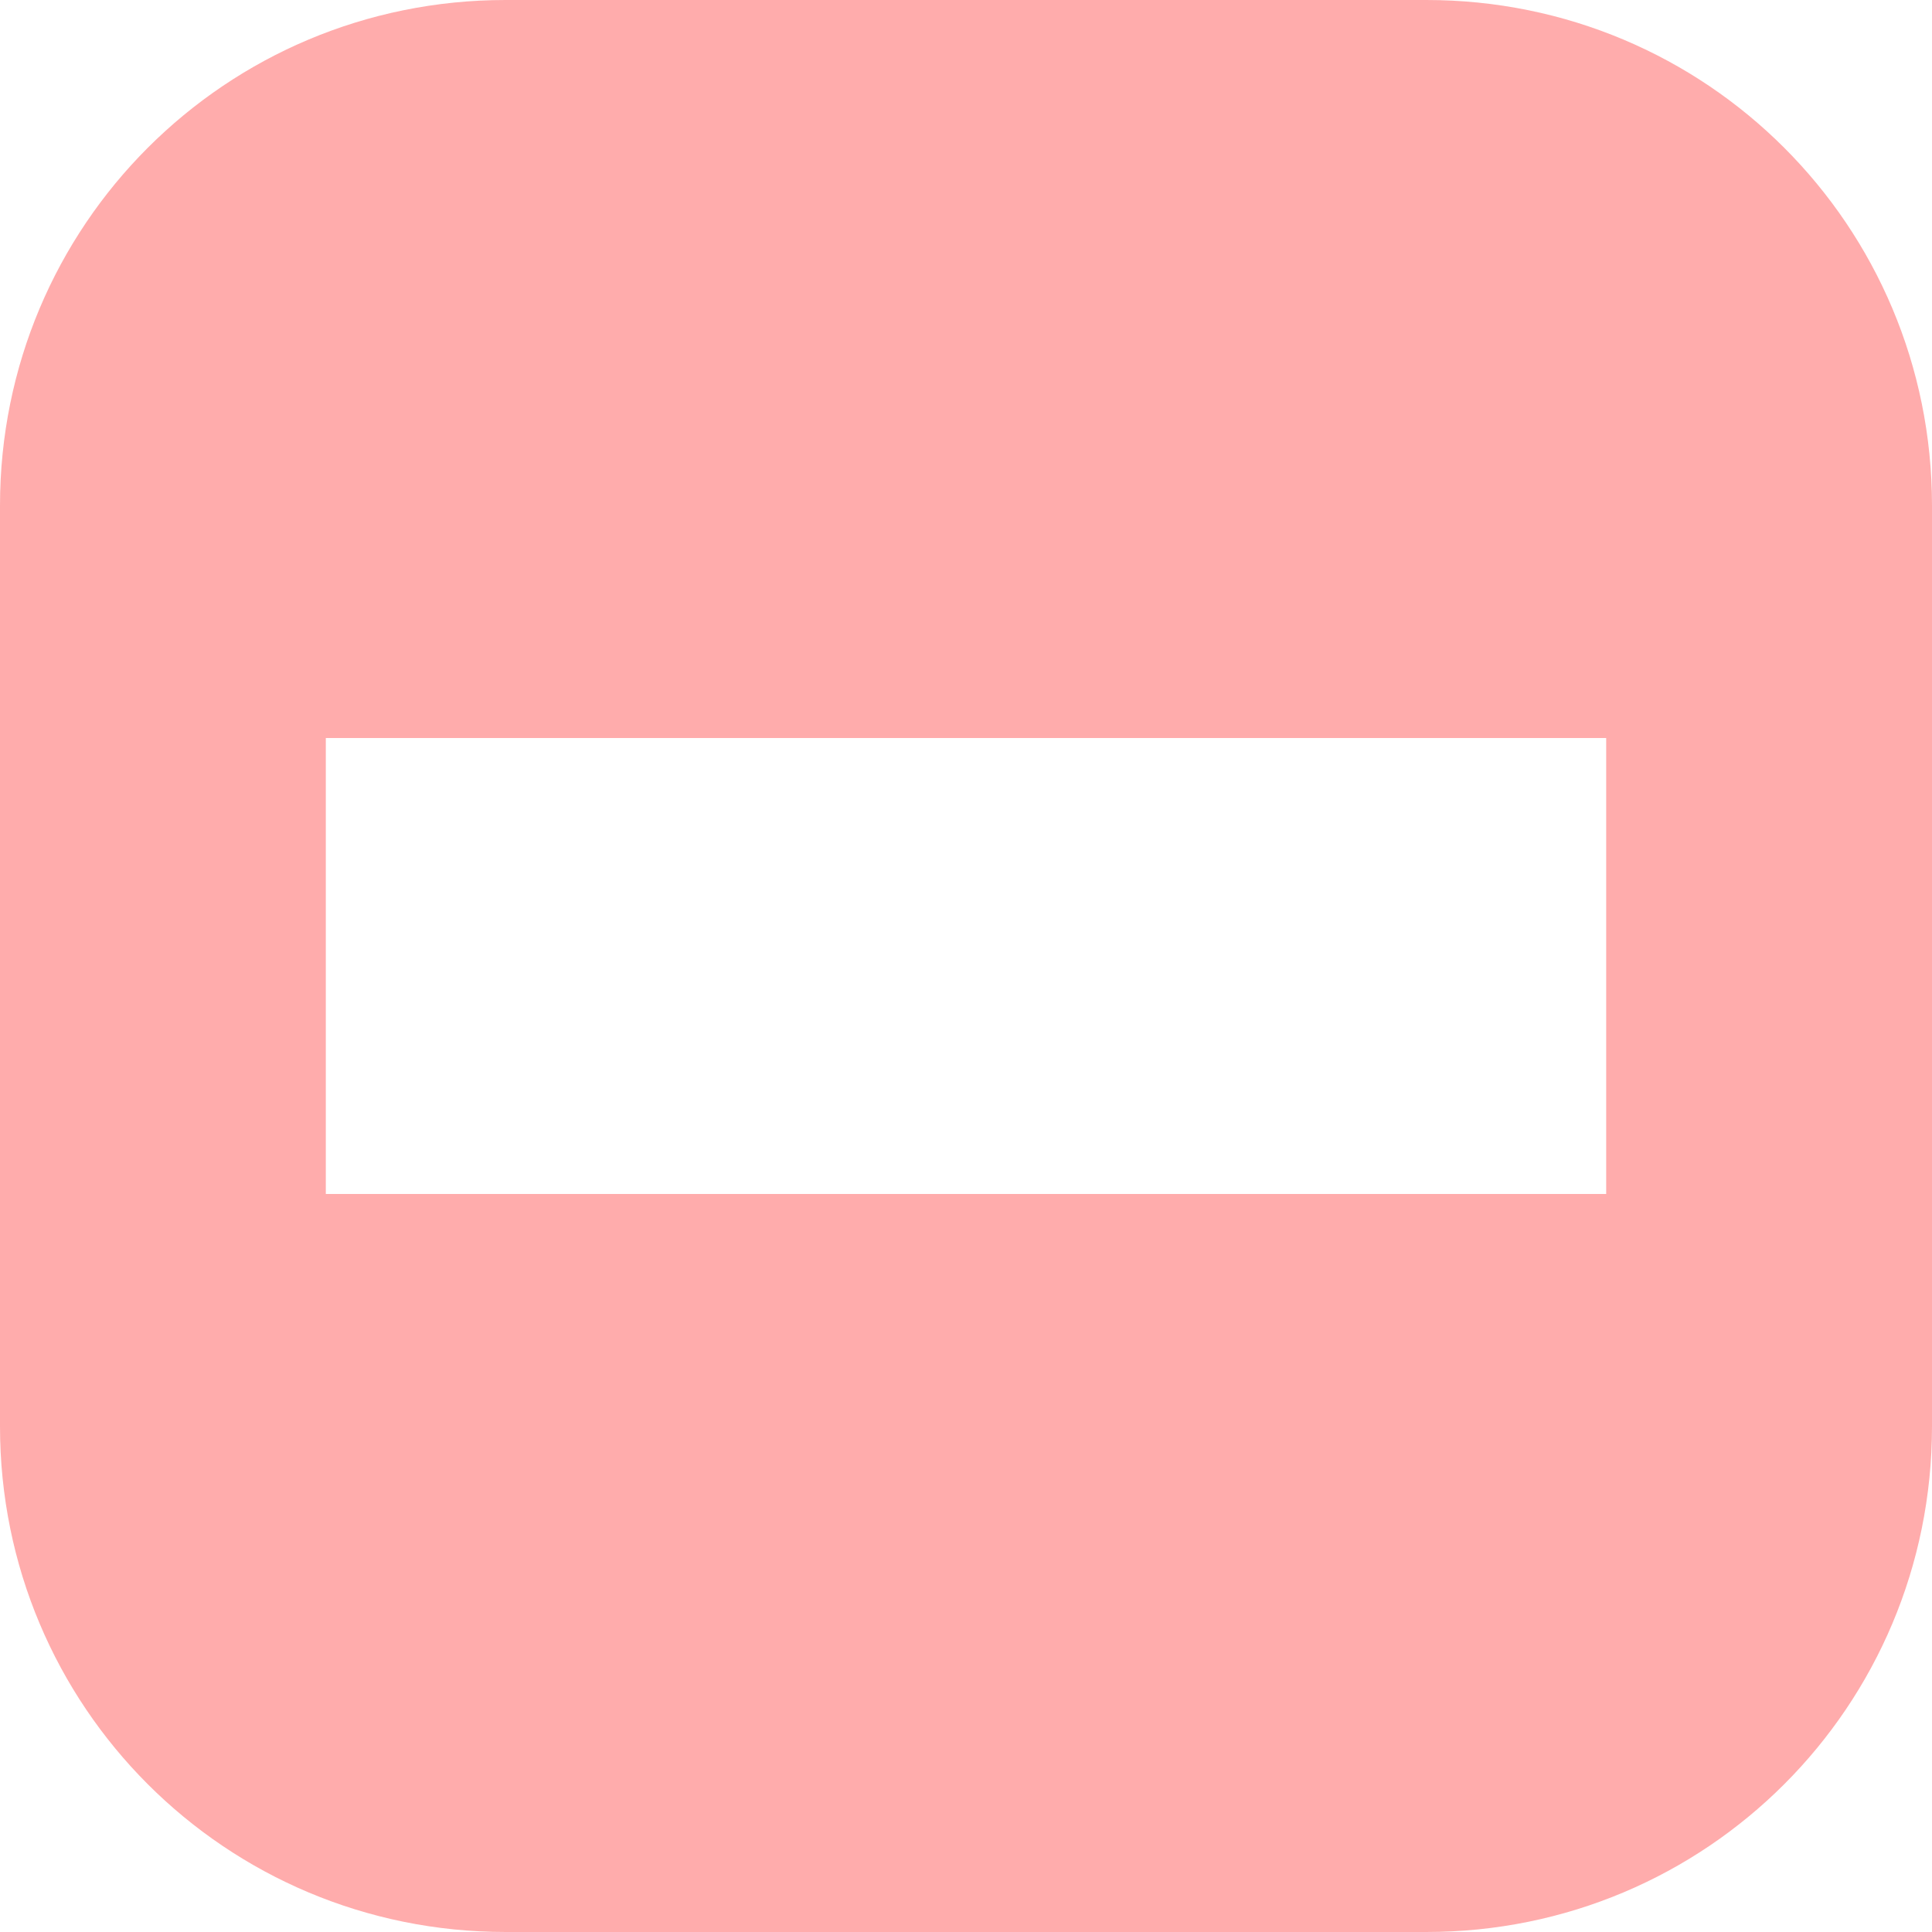 <?xml version="1.0" encoding="UTF-8" standalone="no"?>
<!--

 Copyright 2020, 2021 Florian Pesth

 This file is part of coleitra.

 coleitra is free software: you can redistribute it and/or modify
 it under the terms of the GNU Affero General Public License as
 published by the Free Software Foundation version 3 of the
 License.

 coleitra is distributed in the hope that it will be useful,
 but WITHOUT ANY WARRANTY; without even the implied warranty of
 MERCHANTABILITY or FITNESS FOR A PARTICULAR PURPOSE.  See the
 GNU Affero General Public License for more details.

 You should have received a copy of the GNU Affero General Public License
 along with this program.  If not, see <http://www.gnu.org/licenses/>.

-->

<svg
   xmlns:osb="http://www.openswatchbook.org/uri/2009/osb"
   xmlns:dc="http://purl.org/dc/elements/1.1/"
   xmlns:cc="http://creativecommons.org/ns#"
   xmlns:rdf="http://www.w3.org/1999/02/22-rdf-syntax-ns#"
   xmlns:svg="http://www.w3.org/2000/svg"
   xmlns="http://www.w3.org/2000/svg"
   xmlns:sodipodi="http://sodipodi.sourceforge.net/DTD/sodipodi-0.dtd"
   xmlns:inkscape="http://www.inkscape.org/namespaces/inkscape"
   width="499.685mm"
   height="499.685mm"
   viewBox="0 0 499.685 499.685"
   version="1.1"
   id="svg8"
   inkscape:version="0.92.4 (5da689c313, 2019-01-14)"
   sodipodi:docname="minus.svg">
  <defs
     id="defs2">
    <linearGradient
       id="linearGradient1102"
       osb:paint="solid">
      <stop
         style="stop-color:#000000;stop-opacity:1;"
         offset="0"
         id="stop1100" />
    </linearGradient>
    <marker
       inkscape:stockid="Arrow1Lstart"
       orient="auto"
       refY="0"
       refX="0"
       id="Arrow1Lstart"
       style="overflow:visible"
       inkscape:isstock="true">
      <path
         id="path830"
         d="M 0,0 5,-5 -12.5,0 5,5 Z"
         style="fill-rule:evenodd;stroke:#000000;stroke-width:1pt"
         transform="matrix(0.8,0,0,0.8,10,0)"
         inkscape:connector-curvature="0" />
    </marker>
  </defs>
  <sodipodi:namedview
     id="base"
     pagecolor="#ffffff"
     bordercolor="#666666"
     borderopacity="1.0"
     inkscape:pageopacity="0.0"
     inkscape:pageshadow="2"
     inkscape:zoom="0.35"
     inkscape:cx="451.42943"
     inkscape:cy="840.00041"
     inkscape:document-units="mm"
     inkscape:current-layer="layer1"
     showgrid="false"
     inkscape:window-width="1916"
     inkscape:window-height="1028"
     inkscape:window-x="0"
     inkscape:window-y="32"
     inkscape:window-maximized="0"
     showguides="true"
     inkscape:guide-bbox="true" />
  <g
     inkscape:label="Ebene 1"
     inkscape:groupmode="layer"
     id="layer1"
     style="display:inline"
     transform="translate(721.935,127.089)">
    <path
       inkscape:connector-curvature="0"
       id="path4556"
       d="m -353.03,-127.089 c 72.452,0 130.78,58.328 130.78,130.78 V 241.815 c 0,72.452 -58.328,130.78 -130.78,130.78 h -238.125 c -72.452,0 -130.78,-58.328 -130.78,-130.78 V 3.69 c 0,-72.452 58.328,-130.78 130.78,-130.78 z M -637.666,63.788 v 58.964 58.965 h 331.148 V 63.788 Z"
       style="fill:#ff0000;fill-opacity:0.325;stroke:none;stroke-width:150.965;stroke-linejoin:round;stroke-miterlimit:4;stroke-dasharray:none;stroke-opacity:1;paint-order:markers fill stroke"
       sodipodi:nodetypes="ssssssssscccccc" />
  </g>
</svg>
